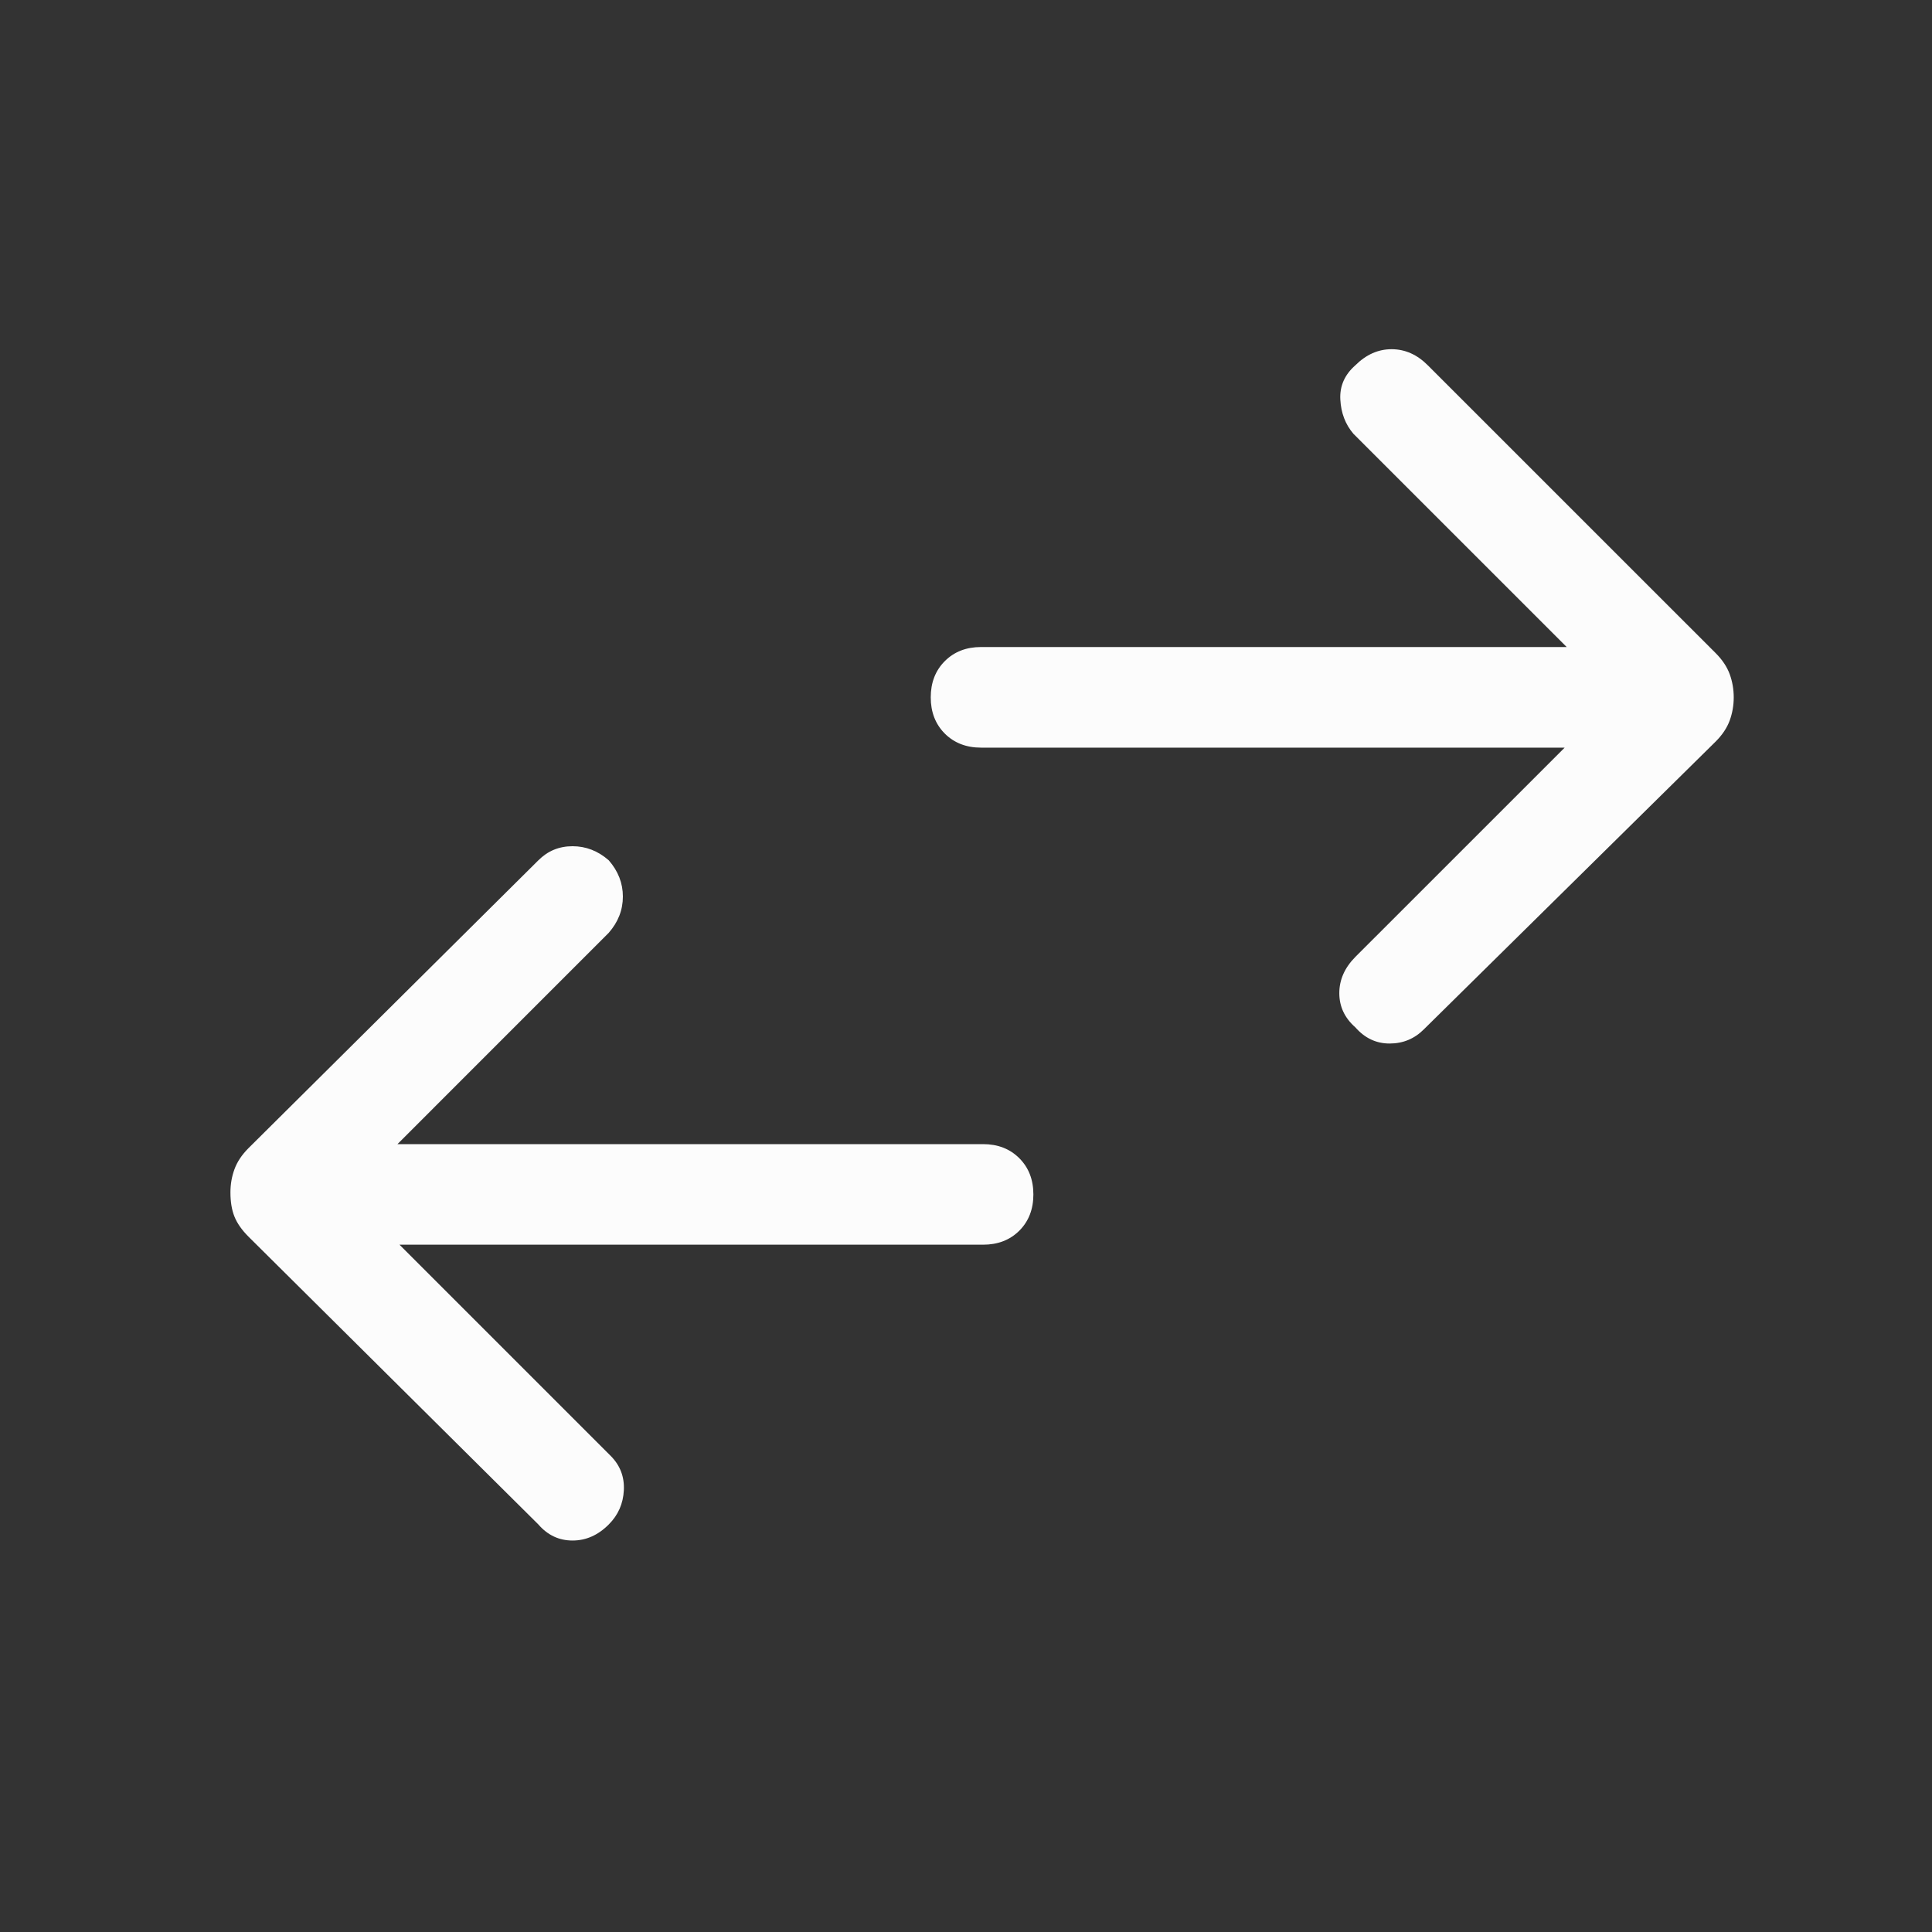 <svg xmlns="http://www.w3.org/2000/svg" width="40" height="40" fill="none" viewBox="0 0 40 40"><rect x="0" y="0" width="40" height="40" fill="#333333" stroke="none"/><mask id="mask0_1028_3533" style="mask-type:alpha" width="40" height="40" x="0" y="0" maskUnits="userSpaceOnUse"><rect width="40" height="40" fill="#D9D9D9"/></mask><g mask="url(#mask0_1028_3533)"><path fill="#FCFCFC" d="M32.395 15.479L20.311 15.479C20.006 15.479 19.756 15.382 19.561 15.188C19.367 14.993 19.27 14.743 19.27 14.438C19.27 14.132 19.367 13.882 19.561 13.688C19.756 13.493 20.006 13.396 20.311 13.396L32.437 13.396L28.02 8.98C27.854 8.785 27.764 8.549 27.75 8.271C27.735 7.993 27.84 7.757 28.061 7.563C28.284 7.341 28.534 7.23 28.811 7.23C29.09 7.23 29.34 7.341 29.561 7.563L35.52 13.521C35.659 13.66 35.756 13.806 35.812 13.959C35.867 14.111 35.895 14.271 35.895 14.438C35.895 14.604 35.867 14.764 35.812 14.916C35.756 15.069 35.659 15.215 35.52 15.354L29.479 21.312C29.284 21.507 29.048 21.605 28.77 21.605C28.492 21.605 28.256 21.493 28.061 21.27C27.84 21.076 27.729 20.84 27.729 20.562C27.729 20.285 27.84 20.035 28.061 19.812L32.395 15.479ZM8.271 25.77L12.646 30.145C12.839 30.34 12.93 30.576 12.916 30.855C12.902 31.132 12.798 31.368 12.604 31.562C12.382 31.785 12.132 31.895 11.854 31.895C11.575 31.895 11.339 31.785 11.146 31.562L5.146 25.605C5.006 25.465 4.909 25.326 4.854 25.188C4.798 25.049 4.771 24.882 4.771 24.688C4.771 24.521 4.798 24.361 4.854 24.209C4.909 24.056 5.006 23.91 5.146 23.77L11.146 17.812C11.339 17.618 11.575 17.52 11.854 17.52C12.132 17.52 12.382 17.618 12.604 17.812C12.798 18.035 12.896 18.285 12.896 18.562C12.896 18.84 12.798 19.09 12.604 19.312L8.229 23.688L20.354 23.688C20.659 23.688 20.909 23.785 21.104 23.98C21.298 24.174 21.395 24.424 21.395 24.73C21.395 25.035 21.298 25.285 21.104 25.48C20.909 25.674 20.659 25.77 20.354 25.77L8.271 25.77Z"/></g></svg>
